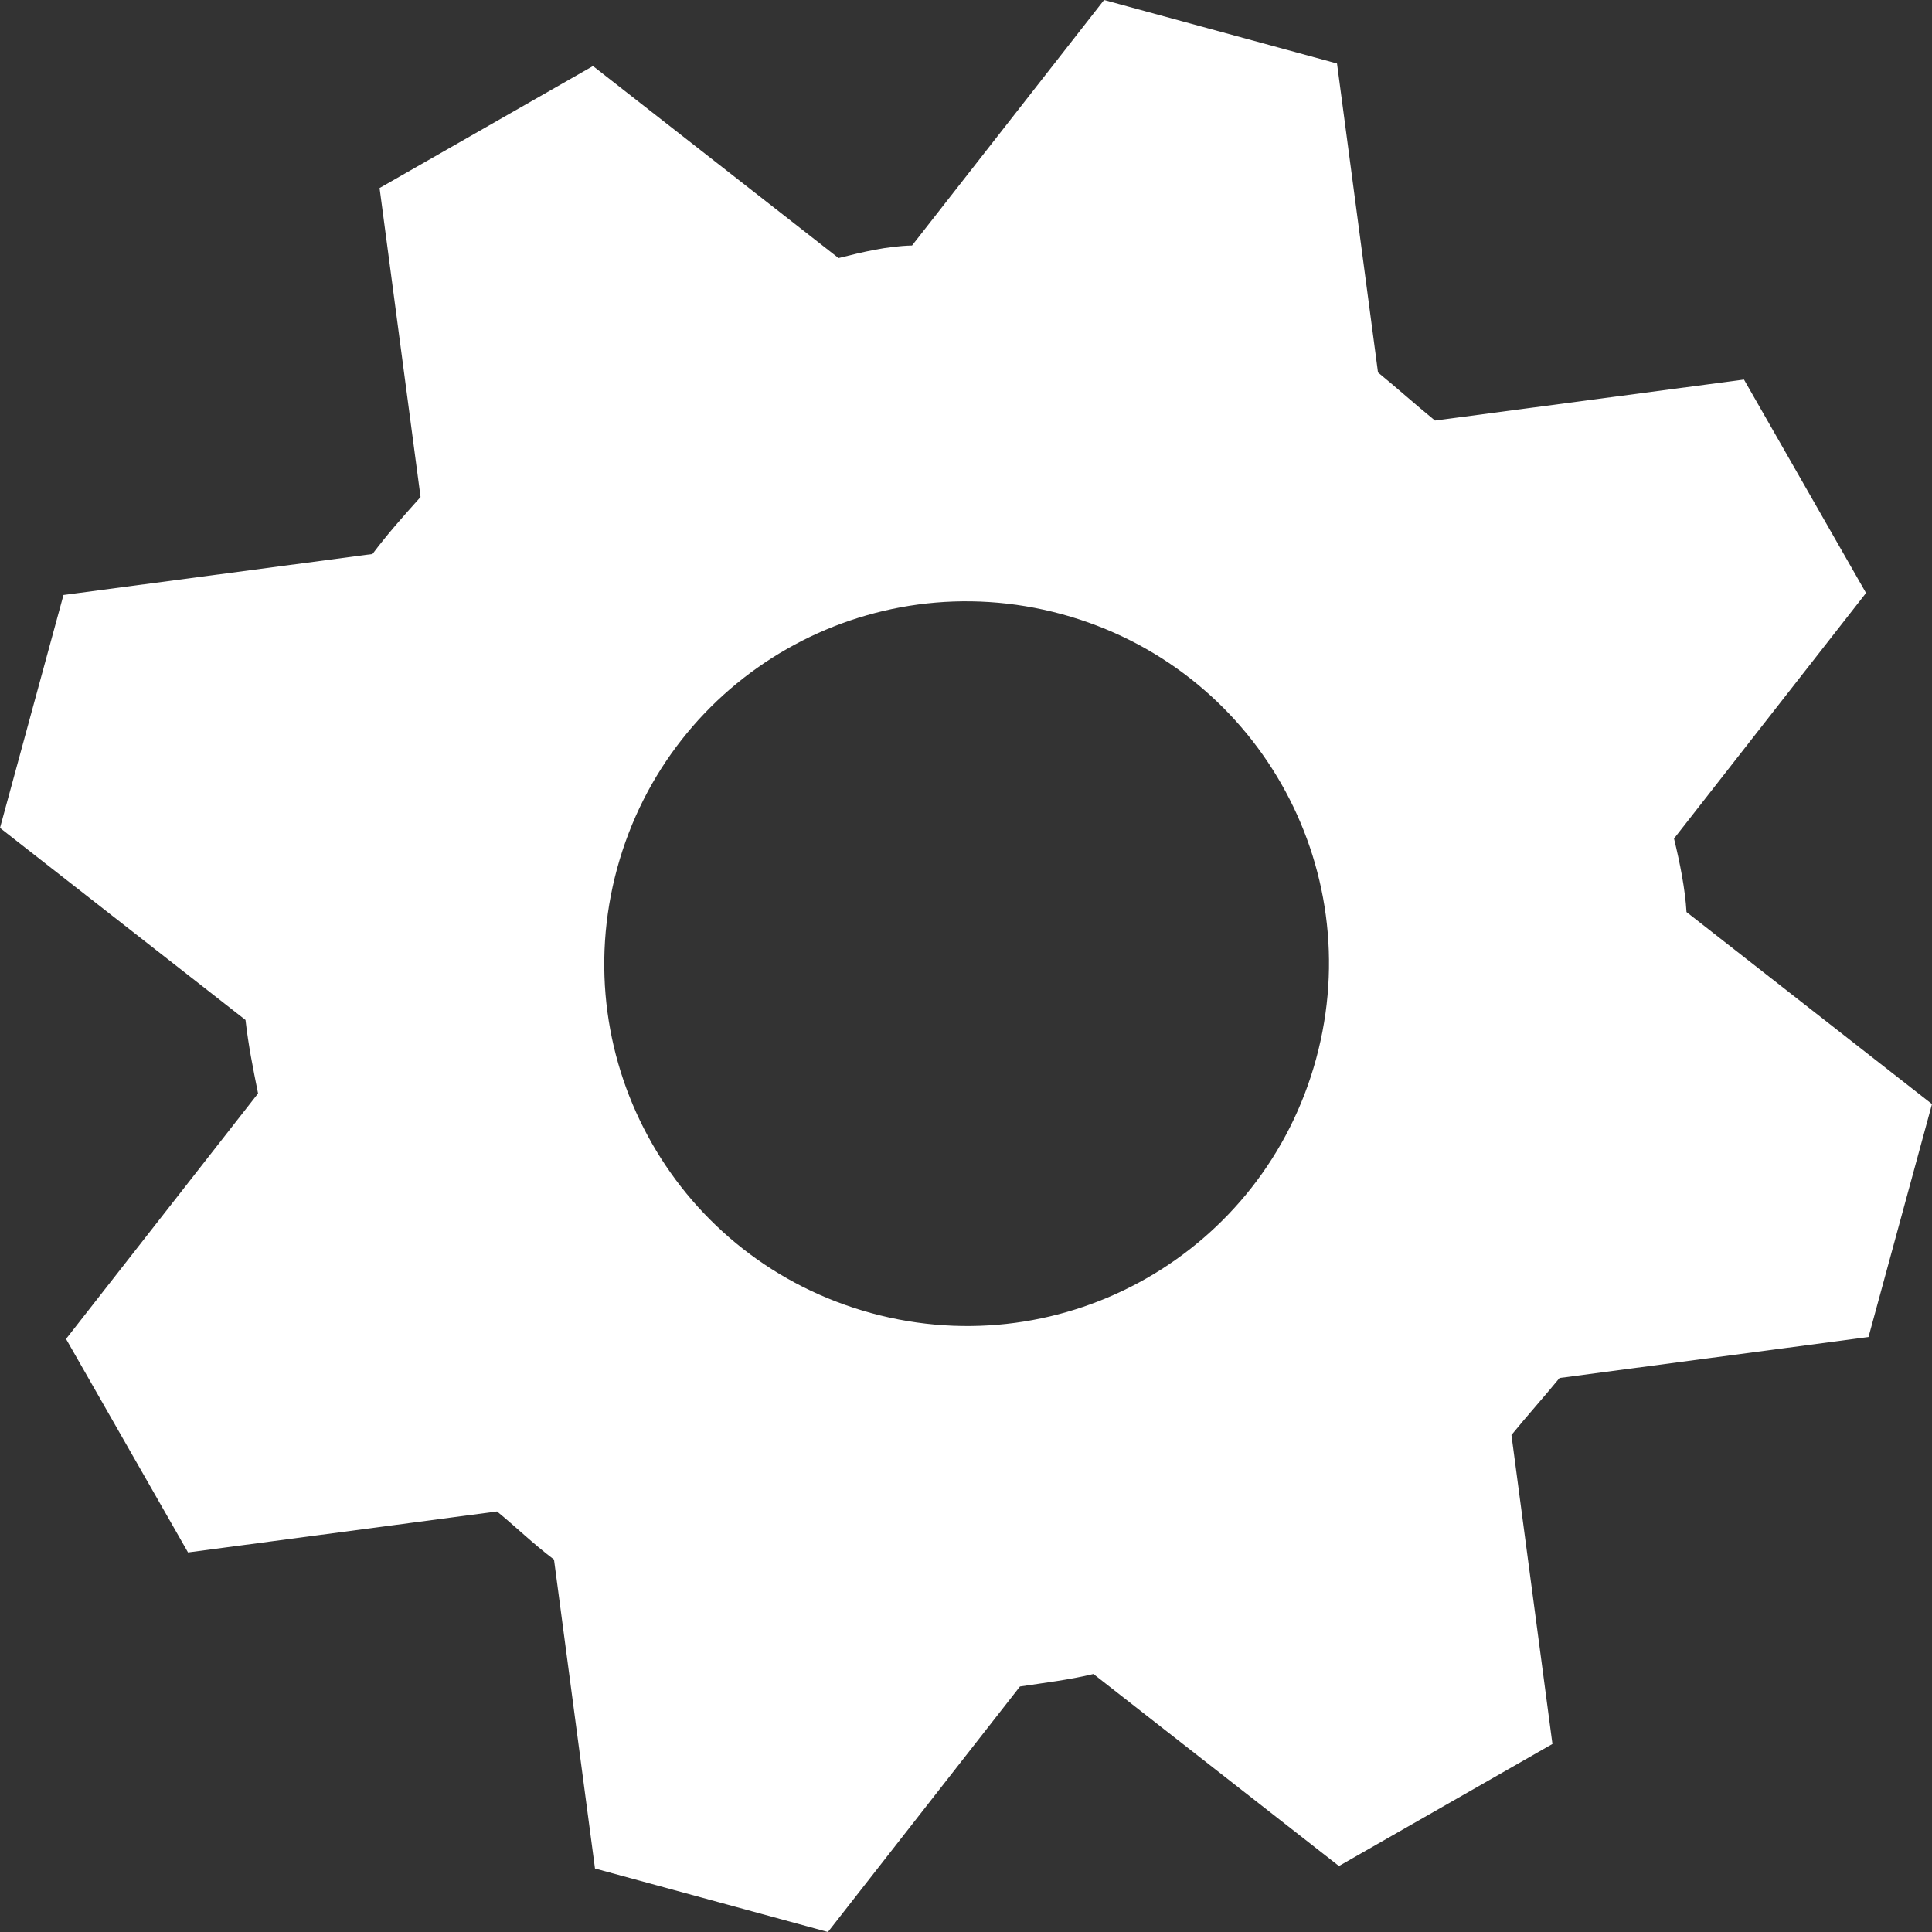<svg width="28" height="28" viewBox="0 0 28 28" fill="none" xmlns="http://www.w3.org/2000/svg">
<rect x="0" y="0" width="28" height="28" fill="#333333" stroke="none"/>
<path d="M16.001 4.59889e-06L13.218 3.558C12.852 3.567 12.502 3.653 12.153 3.74L8.594 0.957L5.501 2.725L6.095 7.203C5.834 7.495 5.625 7.728 5.398 8.029L0.92 8.623L-1.00029e-05 11.999L3.558 14.782C3.601 15.157 3.663 15.464 3.74 15.847L0.957 19.405L2.725 22.499L7.203 21.905C7.47 22.123 7.728 22.375 8.029 22.602L8.623 27.08L11.999 28L14.782 24.442C15.123 24.39 15.498 24.346 15.847 24.261L19.405 27.044L22.499 25.275L21.905 20.797C22.123 20.529 22.384 20.238 22.602 19.971L27.08 19.377L28 16.001L24.442 13.218C24.423 12.886 24.346 12.502 24.261 12.153L27.044 8.594L25.275 5.501L20.797 6.095C20.529 5.877 20.238 5.616 19.971 5.398L19.377 0.92L16.001 4.59889e-06ZM15.389 8.901C18.192 9.665 19.838 12.544 19.074 15.346C18.311 18.149 15.432 19.795 12.629 19.031C9.827 18.267 8.181 15.389 8.944 12.586C9.708 9.784 12.586 8.138 15.389 8.901Z" fill="white"/>
</svg>
